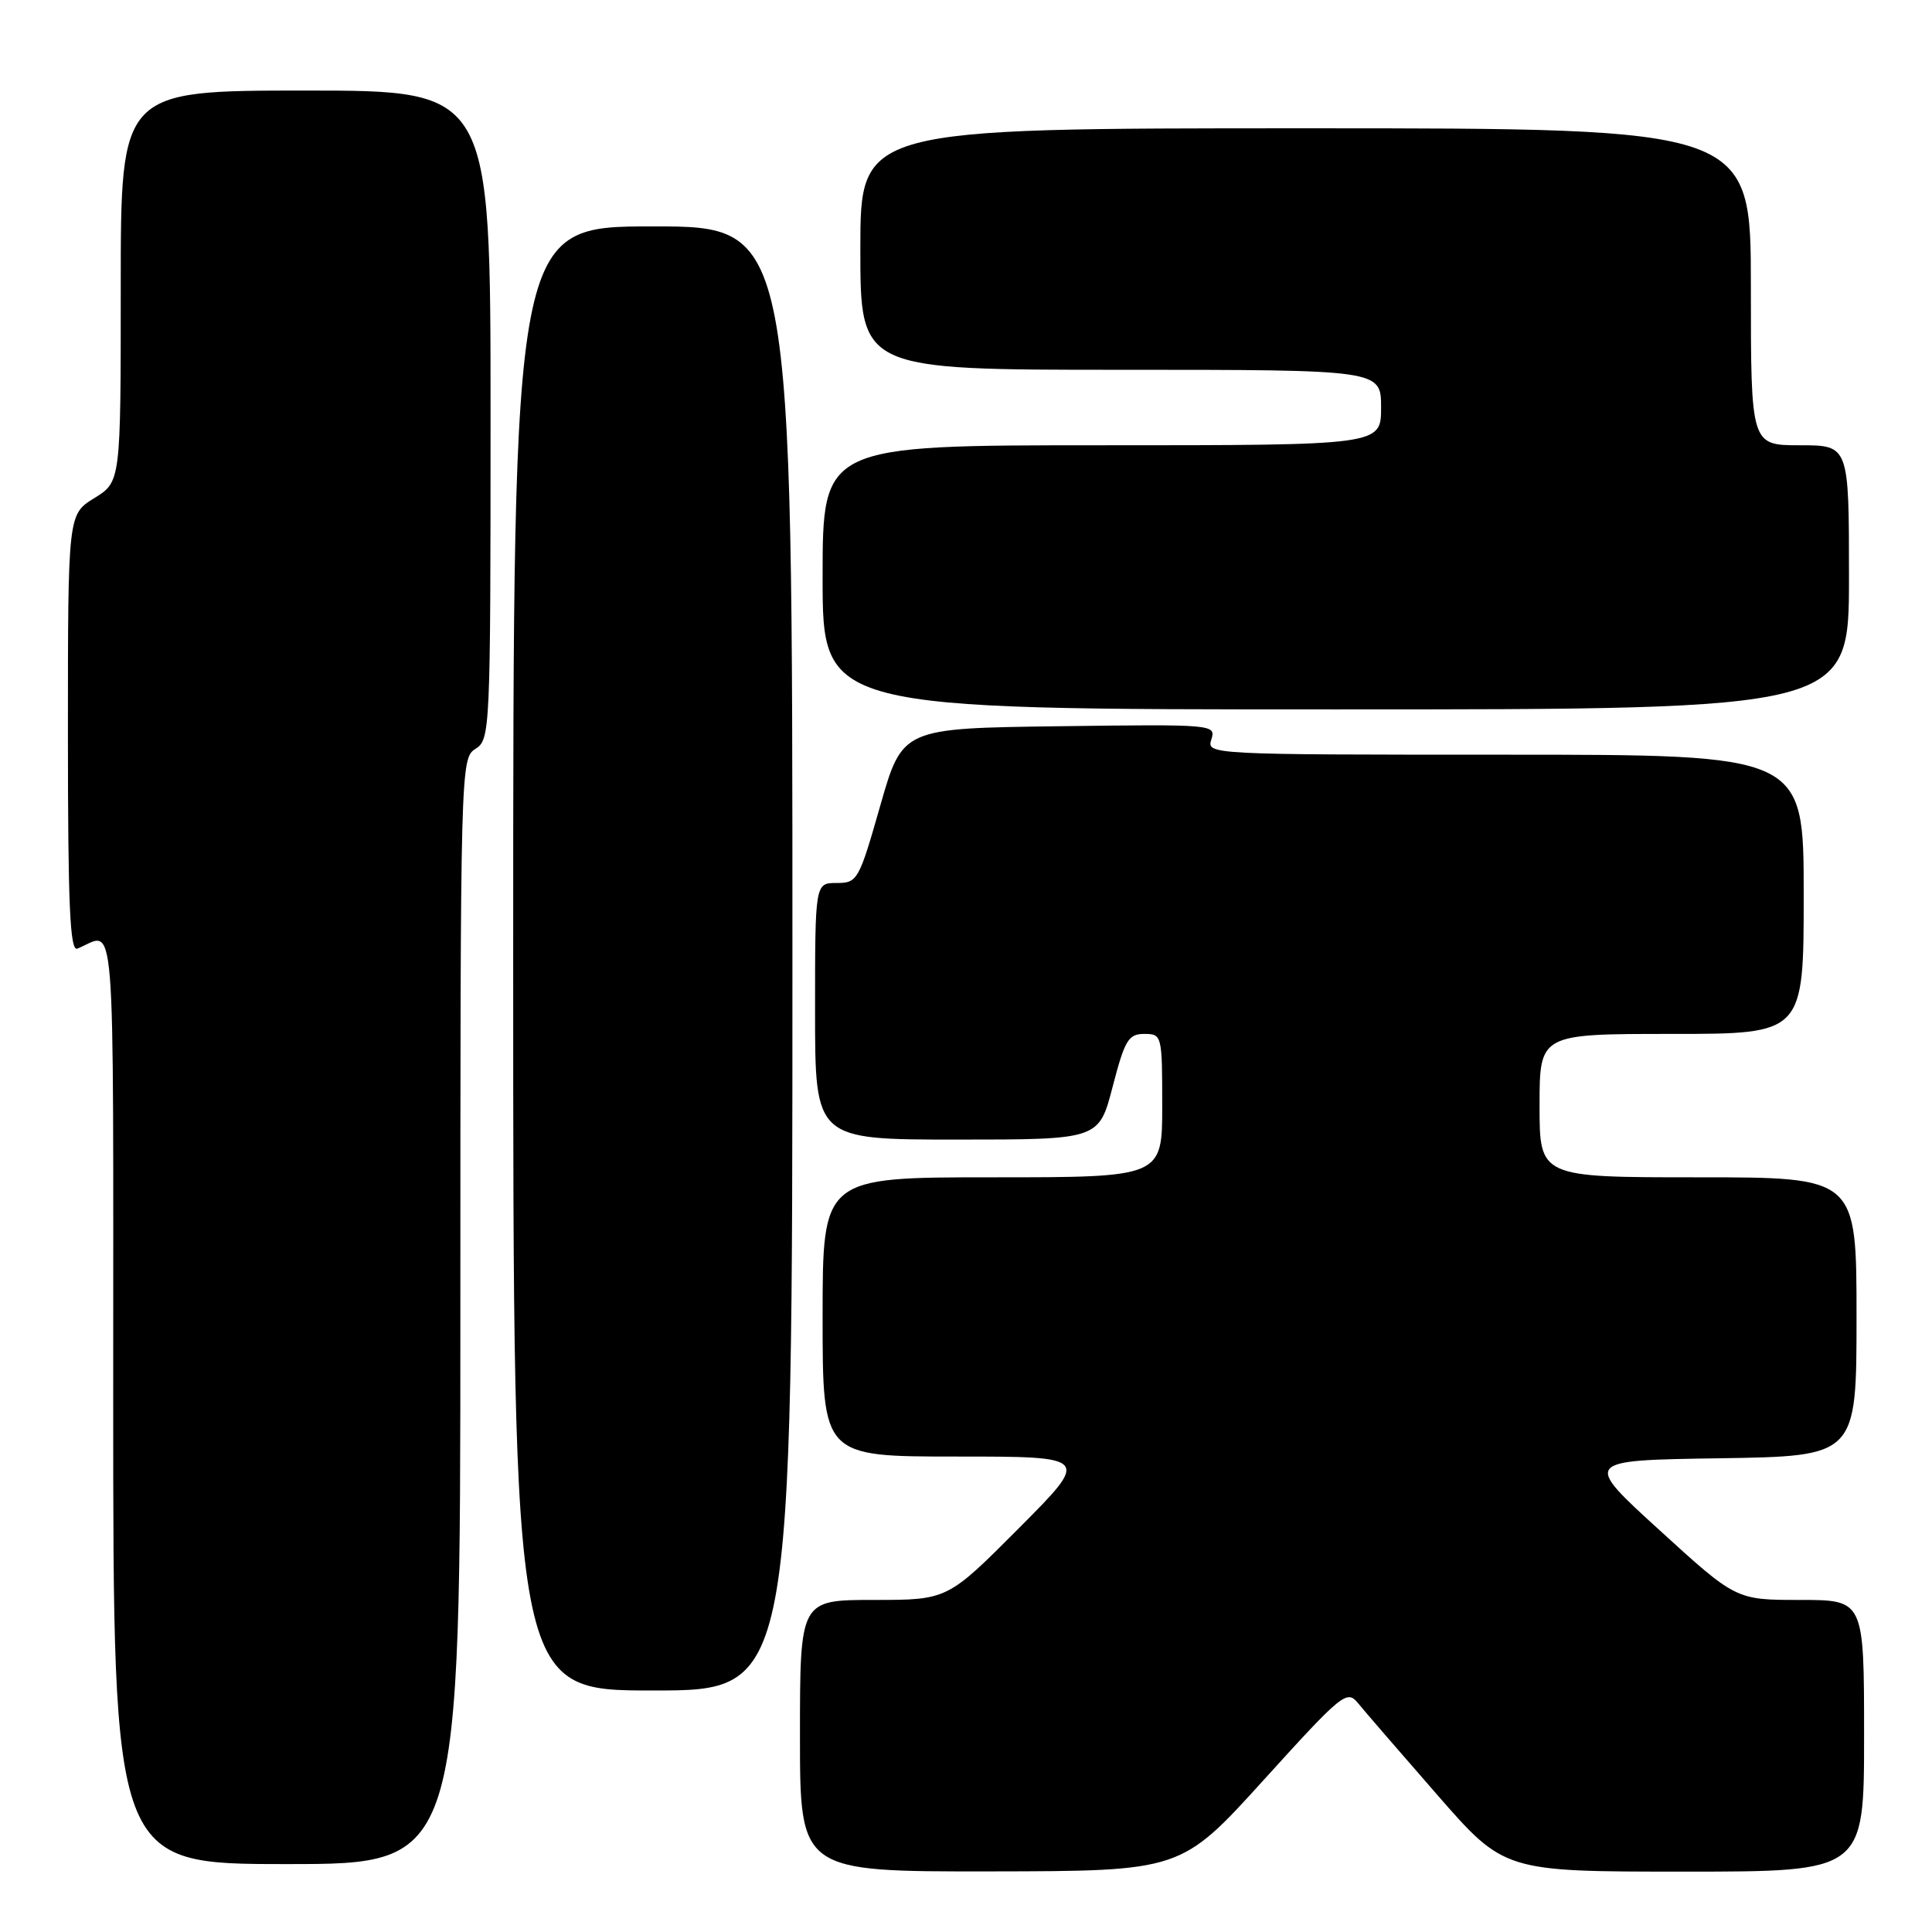 <?xml version="1.0" encoding="UTF-8" standalone="no"?>
<!DOCTYPE svg PUBLIC "-//W3C//DTD SVG 1.1//EN" "http://www.w3.org/Graphics/SVG/1.1/DTD/svg11.dtd" >
<svg xmlns="http://www.w3.org/2000/svg" xmlns:xlink="http://www.w3.org/1999/xlink" version="1.1" viewBox="0 0 256 256">
 <g >
 <path fill="currentColor"
d=" M 167.45 235.85 C 177.87 224.36 178.47 223.87 179.95 225.68 C 180.80 226.73 185.51 232.18 190.41 237.79 C 199.32 248.00 199.32 248.00 223.16 248.00 C 247.00 248.00 247.00 248.00 247.00 230.00 C 247.00 212.00 247.00 212.00 238.52 212.00 C 230.03 212.00 230.03 212.00 219.89 202.75 C 209.74 193.50 209.74 193.50 227.87 193.23 C 246.00 192.95 246.00 192.95 246.00 174.48 C 246.00 156.00 246.00 156.00 225.00 156.00 C 204.00 156.00 204.00 156.00 204.00 146.50 C 204.00 137.00 204.00 137.00 221.50 137.00 C 239.00 137.00 239.00 137.00 239.00 118.50 C 239.00 100.00 239.00 100.00 199.43 100.00 C 160.19 100.00 159.87 99.98 160.51 97.98 C 161.14 95.99 160.82 95.96 140.36 96.23 C 119.57 96.50 119.57 96.50 116.64 106.75 C 113.81 116.67 113.62 117.00 110.86 117.00 C 108.00 117.00 108.00 117.00 108.00 134.00 C 108.00 151.00 108.00 151.00 126.81 151.00 C 145.61 151.00 145.61 151.00 147.43 144.00 C 149.04 137.81 149.52 137.00 151.62 137.00 C 153.96 137.00 154.00 137.16 154.00 146.50 C 154.00 156.00 154.00 156.00 131.50 156.00 C 109.00 156.00 109.00 156.00 109.00 174.50 C 109.00 193.00 109.00 193.00 126.73 193.00 C 144.46 193.00 144.46 193.00 135.00 202.50 C 125.54 212.00 125.54 212.00 115.77 212.00 C 106.00 212.00 106.00 212.00 106.00 230.00 C 106.00 248.00 106.00 248.00 131.25 247.97 C 156.50 247.93 156.50 247.93 167.45 235.85 Z  M 61.00 173.74 C 61.00 101.56 61.03 100.46 63.00 99.23 C 64.95 98.01 65.00 96.90 65.00 54.99 C 65.00 12.00 65.00 12.00 40.50 12.00 C 16.00 12.00 16.00 12.00 16.00 37.92 C 16.00 63.84 16.00 63.84 12.50 66.00 C 9.00 68.16 9.00 68.16 9.00 97.19 C 9.00 120.01 9.27 126.10 10.25 125.70 C 15.42 123.59 15.00 118.33 15.00 185.39 C 15.00 247.00 15.00 247.00 38.00 247.00 C 61.00 247.00 61.00 247.00 61.00 173.74 Z  M 105.00 127.00 C 105.00 30.00 105.00 30.00 86.50 30.00 C 68.00 30.00 68.00 30.00 68.00 127.00 C 68.00 224.00 68.00 224.00 86.50 224.00 C 105.00 224.00 105.00 224.00 105.00 127.00 Z  M 245.00 76.50 C 245.00 59.00 245.00 59.00 238.50 59.00 C 232.00 59.00 232.00 59.00 232.00 38.00 C 232.00 17.00 232.00 17.00 173.00 17.00 C 114.00 17.00 114.00 17.00 114.00 33.00 C 114.00 49.00 114.00 49.00 148.50 49.00 C 183.00 49.00 183.00 49.00 183.00 54.00 C 183.00 59.00 183.00 59.00 146.00 59.00 C 109.00 59.00 109.00 59.00 109.00 76.50 C 109.00 94.00 109.00 94.00 177.00 94.00 C 245.00 94.00 245.00 94.00 245.00 76.50 Z "/>
</g>
</svg>